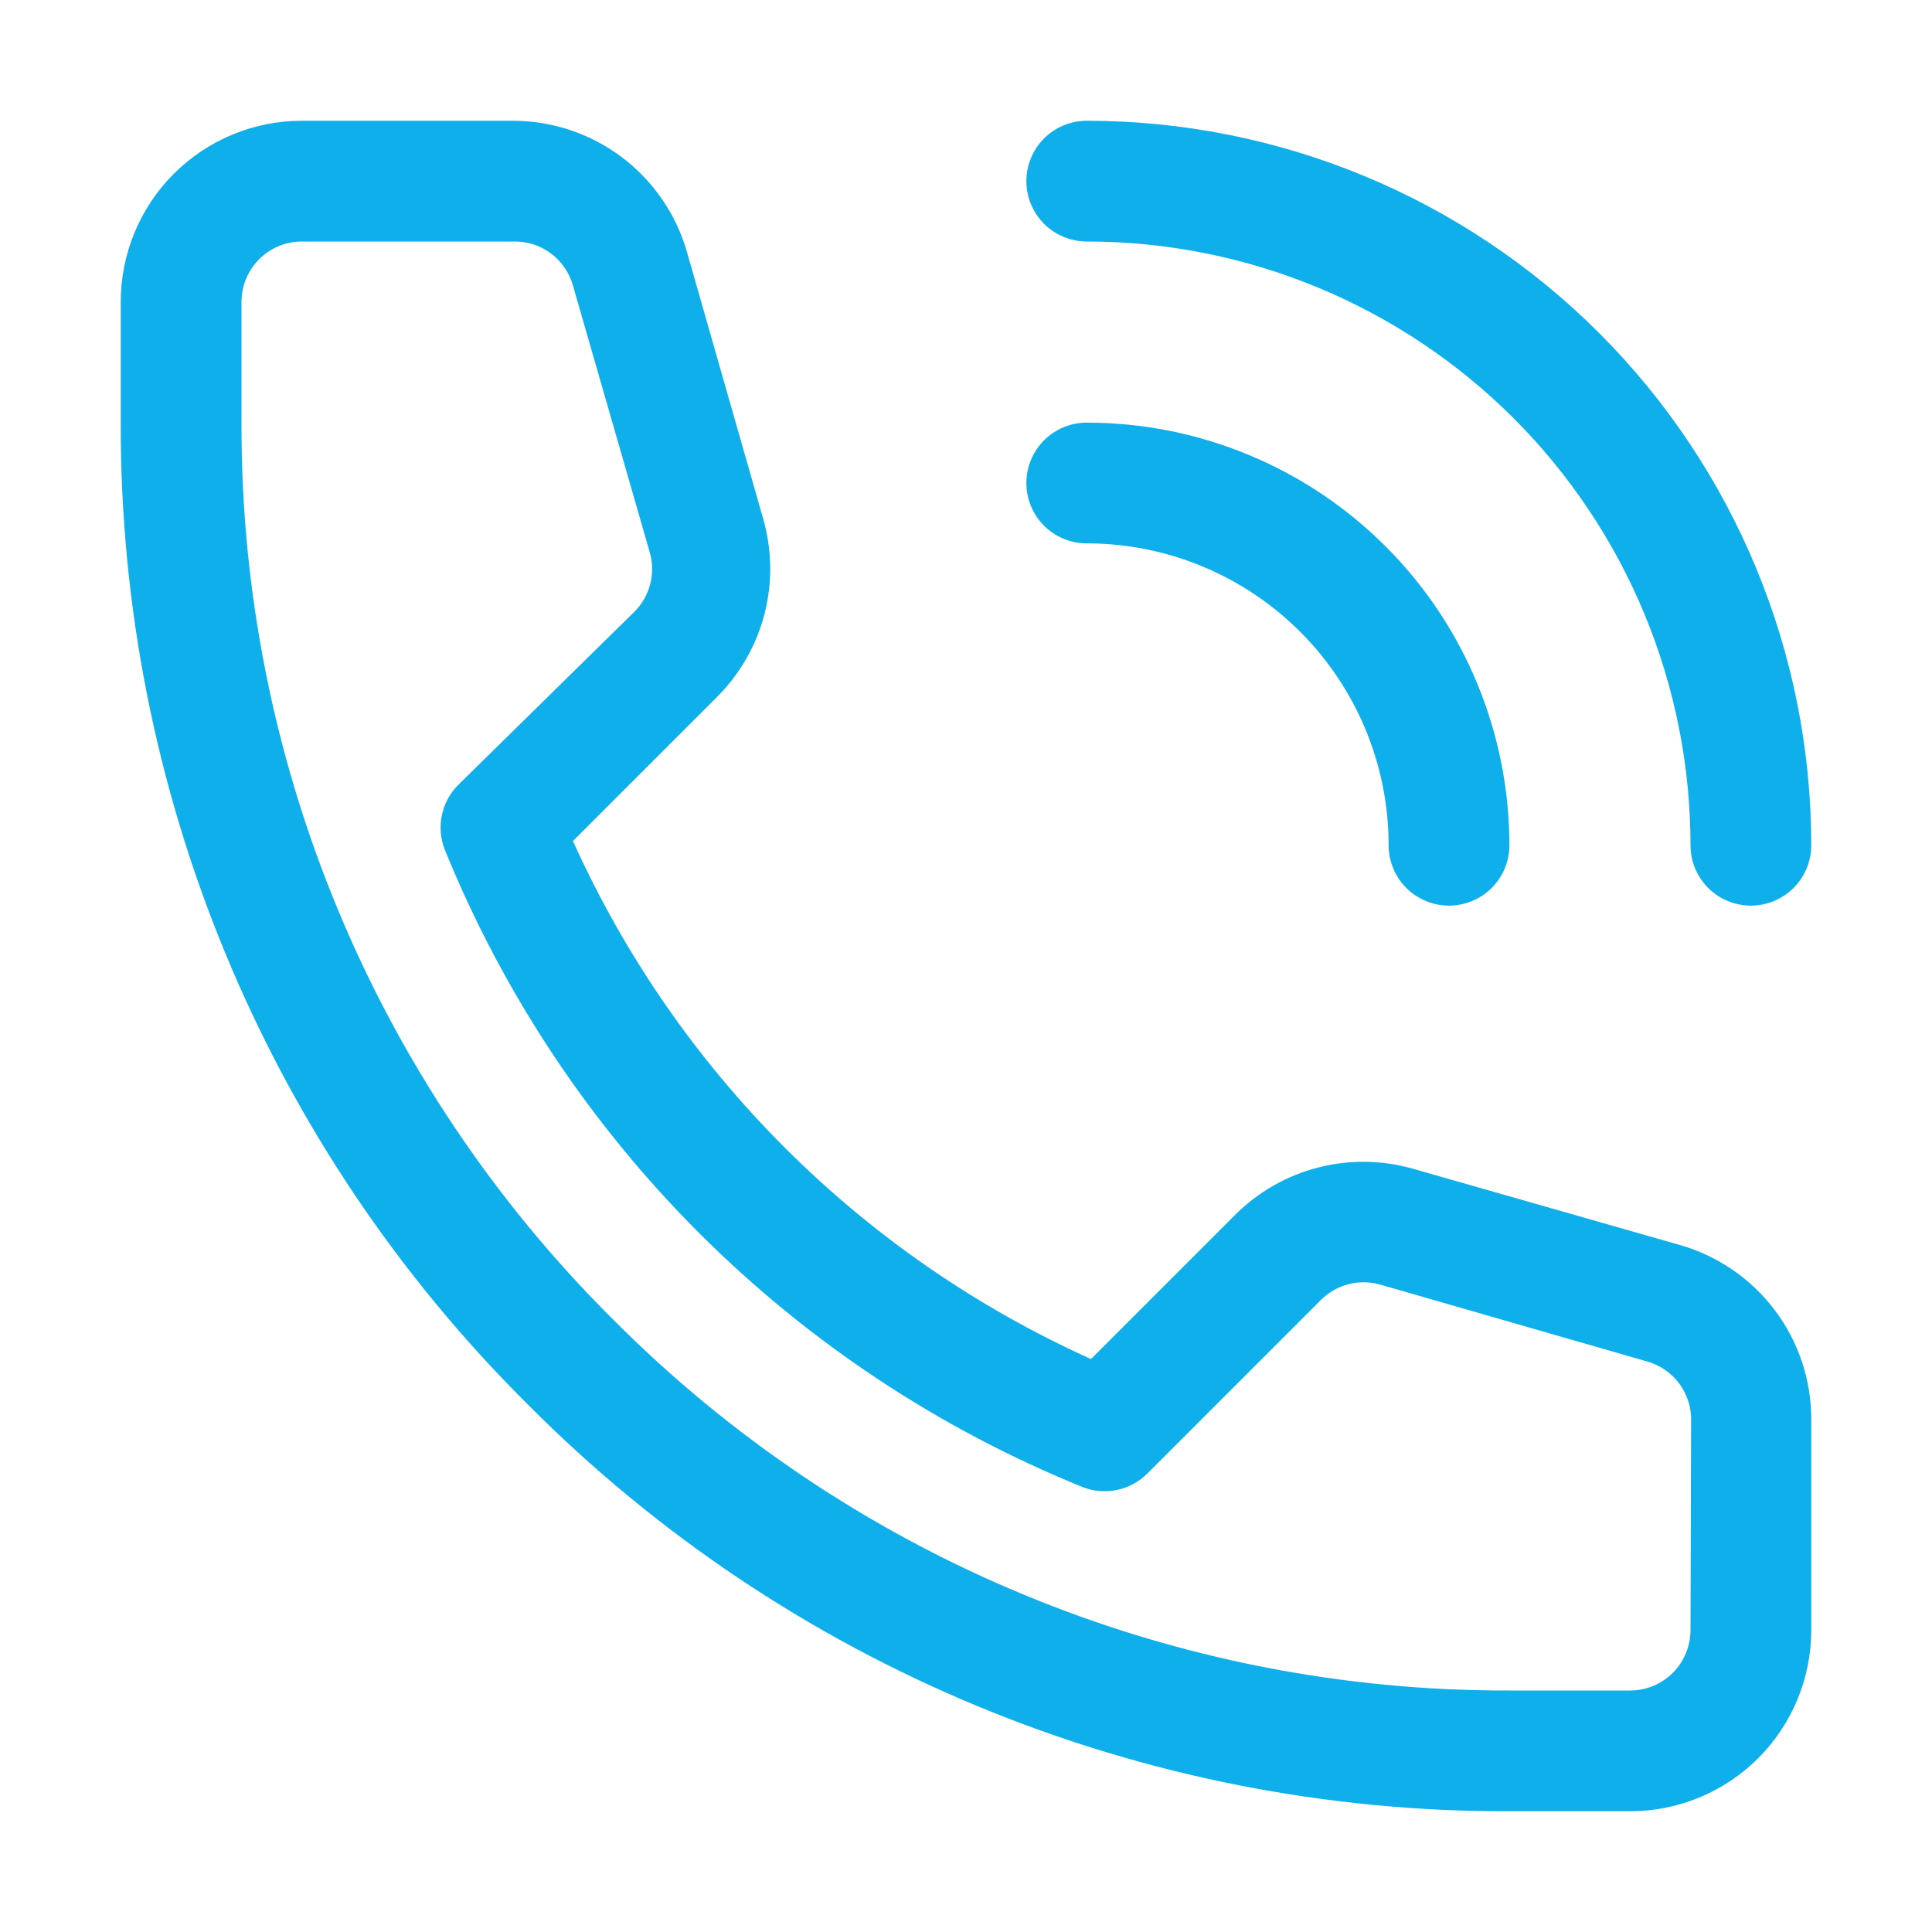 <svg width="48" height="48" viewBox="0 0 48 48" fill="none" xmlns="http://www.w3.org/2000/svg">
<path d="M41.73 30.93L35.115 29.04C34.343 28.818 33.525 28.806 32.747 29.007C31.969 29.207 31.259 29.612 30.69 30.18L27.105 33.765C21.388 31.189 16.811 26.612 14.235 20.895L17.82 17.31C18.388 16.741 18.793 16.031 18.994 15.253C19.194 14.475 19.182 13.657 18.96 12.885L17.07 6.27C16.802 5.327 16.234 4.498 15.451 3.907C14.669 3.317 13.715 2.999 12.735 3H7.5C6.307 3 5.162 3.474 4.318 4.318C3.474 5.162 3 6.307 3 7.5V10.5C2.987 15.032 3.873 19.522 5.609 23.709C7.344 27.896 9.894 31.696 13.11 34.89C16.304 38.106 20.104 40.656 24.291 42.391C28.478 44.127 32.968 45.014 37.5 45H40.5C41.694 45 42.838 44.526 43.682 43.682C44.526 42.838 45 41.694 45 40.5V35.265C45.001 34.285 44.683 33.331 44.093 32.549C43.502 31.766 42.673 31.198 41.73 30.93ZM42 40.5C42 40.898 41.842 41.279 41.561 41.561C41.279 41.842 40.898 42 40.5 42H37.5C33.361 42.013 29.262 41.204 25.438 39.62C21.614 38.037 18.143 35.71 15.225 32.775C12.29 29.857 9.963 26.386 8.38 22.562C6.796 18.738 5.987 14.639 6 10.5V7.5C6 7.102 6.158 6.721 6.439 6.439C6.721 6.158 7.102 6 7.5 6H12.735C13.072 5.988 13.403 6.089 13.675 6.287C13.947 6.486 14.144 6.771 14.235 7.095L16.14 13.71C16.218 13.972 16.223 14.25 16.154 14.514C16.085 14.779 15.945 15.019 15.75 15.21L11.385 19.5C11.177 19.708 11.035 19.972 10.977 20.26C10.918 20.548 10.945 20.847 11.055 21.12C12.504 24.683 14.652 27.919 17.372 30.637C20.093 33.355 23.331 35.5 26.895 36.945C27.166 37.052 27.462 37.077 27.747 37.019C28.032 36.96 28.293 36.82 28.5 36.615L32.805 32.31C32.996 32.115 33.236 31.975 33.501 31.906C33.765 31.837 34.043 31.842 34.305 31.92L40.92 33.825C41.245 33.916 41.529 34.113 41.728 34.385C41.926 34.657 42.028 34.988 42.015 35.325L42 40.5ZM25.5 4.5C25.5 4.102 25.658 3.721 25.939 3.439C26.221 3.158 26.602 3 27 3C31.774 3 36.352 4.896 39.728 8.272C43.104 11.648 45 16.226 45 21C45 21.398 44.842 21.779 44.561 22.061C44.279 22.342 43.898 22.5 43.5 22.5C43.102 22.5 42.721 22.342 42.439 22.061C42.158 21.779 42 21.398 42 21C42 19.03 41.612 17.08 40.858 15.26C40.104 13.44 38.999 11.786 37.607 10.393C36.214 9.001 34.56 7.896 32.74 7.142C30.92 6.388 28.97 6 27 6C26.602 6 26.221 5.842 25.939 5.561C25.658 5.279 25.5 4.898 25.5 4.5ZM25.5 12C25.5 11.602 25.658 11.221 25.939 10.939C26.221 10.658 26.602 10.5 27 10.5C29.785 10.5 32.456 11.606 34.425 13.575C36.394 15.544 37.5 18.215 37.5 21C37.5 21.398 37.342 21.779 37.061 22.061C36.779 22.342 36.398 22.5 36 22.5C35.602 22.5 35.221 22.342 34.939 22.061C34.658 21.779 34.5 21.398 34.5 21C34.5 20.015 34.306 19.04 33.929 18.13C33.552 17.22 33 16.393 32.303 15.697C31.607 15 30.78 14.448 29.87 14.071C28.96 13.694 27.985 13.5 27 13.5C26.602 13.5 26.221 13.342 25.939 13.061C25.658 12.779 25.5 12.398 25.5 12V12Z" fill="#0FAFEB"/>
</svg>
